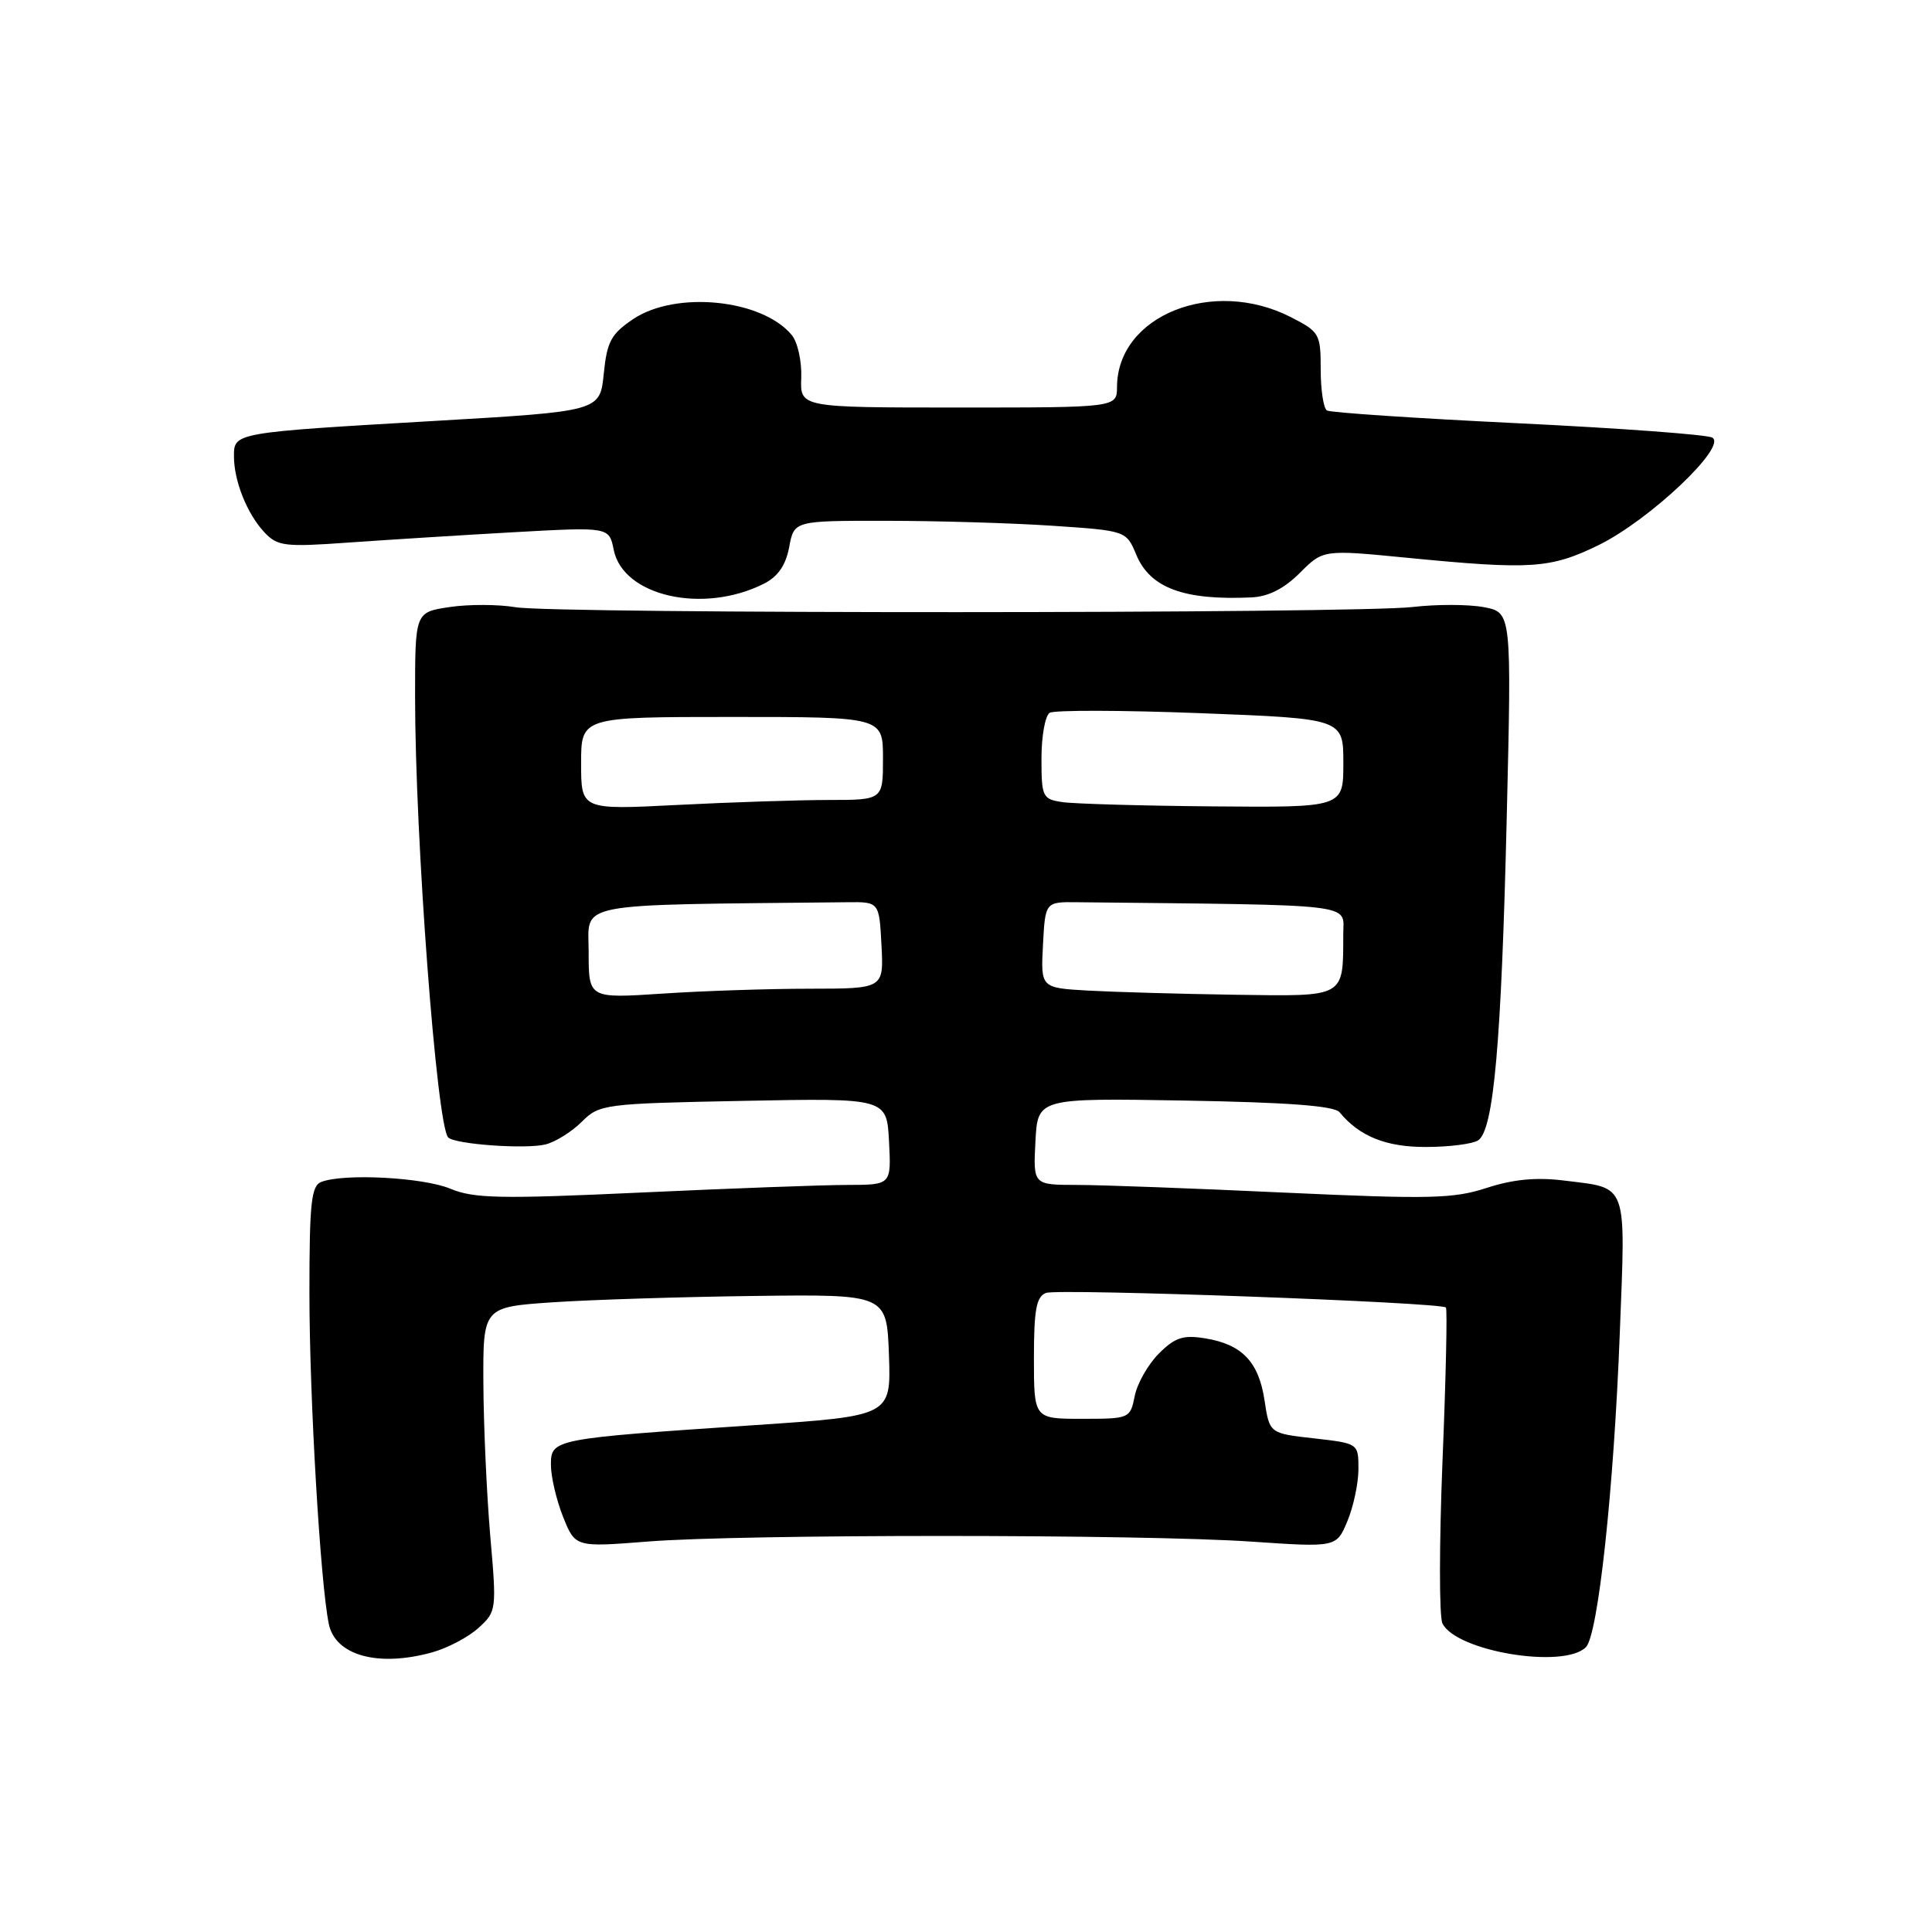 <?xml version="1.0" encoding="UTF-8" standalone="no"?>
<!DOCTYPE svg PUBLIC "-//W3C//DTD SVG 1.1//EN" "http://www.w3.org/Graphics/SVG/1.1/DTD/svg11.dtd" >
<svg xmlns="http://www.w3.org/2000/svg" xmlns:xlink="http://www.w3.org/1999/xlink" version="1.1" viewBox="0 0 256 256">
 <g >
 <path fill="currentColor"
d=" M 57.25 218.95 C 59.31 218.38 62.08 216.92 63.41 215.70 C 65.79 213.54 65.82 213.32 64.96 203.50 C 64.49 198.00 64.08 188.93 64.05 183.34 C 64.00 173.19 64.00 173.19 73.25 172.56 C 78.34 172.22 90.38 171.84 100.00 171.72 C 117.50 171.50 117.50 171.50 117.79 179.56 C 118.07 187.62 118.07 187.62 99.96 188.84 C 73.21 190.64 73.00 190.68 73.00 194.12 C 73.00 195.68 73.73 198.77 74.61 200.99 C 76.23 205.02 76.23 205.02 85.86 204.26 C 98.37 203.27 151.25 203.28 165.79 204.27 C 177.09 205.04 177.09 205.04 178.54 201.55 C 179.34 199.63 180.00 196.53 180.00 194.66 C 180.00 191.26 180.00 191.26 174.11 190.59 C 168.22 189.93 168.22 189.93 167.56 185.58 C 166.80 180.46 164.58 178.13 159.70 177.34 C 156.77 176.86 155.69 177.22 153.55 179.36 C 152.13 180.78 150.69 183.31 150.36 184.97 C 149.76 187.96 149.67 188.00 143.38 188.00 C 137.00 188.00 137.00 188.00 137.00 179.97 C 137.00 173.52 137.32 171.82 138.60 171.32 C 140.20 170.71 190.89 172.56 191.59 173.25 C 191.79 173.45 191.59 182.59 191.14 193.56 C 190.70 204.53 190.69 214.23 191.13 215.11 C 192.95 218.82 207.22 221.18 210.14 218.26 C 211.75 216.65 213.84 197.40 214.63 176.66 C 215.41 156.45 215.79 157.49 207.26 156.43 C 203.57 155.97 200.52 156.26 197.01 157.40 C 192.61 158.84 189.48 158.91 170.26 158.03 C 158.29 157.47 145.89 157.01 142.70 157.01 C 136.90 157.00 136.90 157.00 137.20 151.25 C 137.50 145.50 137.50 145.50 157.00 145.83 C 170.69 146.07 176.80 146.53 177.50 147.38 C 180.14 150.58 183.67 152.00 188.97 151.98 C 192.01 151.98 195.11 151.58 195.85 151.11 C 197.92 149.80 198.94 138.28 199.65 108.32 C 200.30 81.15 200.30 81.15 196.61 80.45 C 194.57 80.07 190.34 80.06 187.20 80.43 C 179.53 81.32 73.61 81.35 68.31 80.46 C 66.01 80.07 62.07 80.06 59.56 80.44 C 55.00 81.12 55.00 81.12 55.00 92.33 C 55.00 111.02 57.87 149.20 59.39 150.72 C 60.30 151.63 69.67 152.30 72.29 151.64 C 73.61 151.31 75.77 149.96 77.09 148.64 C 79.43 146.31 80.02 146.23 98.50 145.87 C 117.50 145.50 117.50 145.50 117.80 151.25 C 118.10 157.00 118.10 157.00 112.30 157.01 C 109.11 157.01 96.78 157.47 84.89 158.02 C 66.32 158.88 62.78 158.81 59.67 157.51 C 56.08 156.01 45.59 155.45 42.58 156.61 C 41.24 157.12 41.00 159.38 41.00 171.36 C 41.00 185.17 42.45 209.82 43.57 215.19 C 44.44 219.37 50.11 220.93 57.25 218.95 Z  M 101.21 77.35 C 103.08 76.41 104.11 74.92 104.57 72.50 C 105.22 69.00 105.22 69.00 117.36 69.01 C 124.04 69.01 133.94 69.30 139.37 69.66 C 149.23 70.32 149.23 70.32 150.57 73.52 C 152.41 77.92 156.88 79.57 165.83 79.16 C 168.08 79.05 170.15 78.00 172.24 75.91 C 175.33 72.82 175.33 72.82 186.47 73.91 C 202.87 75.51 205.41 75.35 211.78 72.25 C 218.55 68.95 228.97 59.10 226.87 57.98 C 226.12 57.58 214.51 56.73 201.08 56.08 C 187.64 55.43 176.28 54.67 175.83 54.39 C 175.37 54.11 175.00 51.67 175.00 48.96 C 175.00 44.24 174.84 43.96 171.04 42.02 C 160.69 36.74 148.07 41.80 148.01 51.25 C 148.00 54.00 148.00 54.00 127.01 54.00 C 106.01 54.00 106.01 54.00 106.17 50.05 C 106.25 47.87 105.69 45.33 104.91 44.39 C 100.97 39.64 89.55 38.49 83.90 42.28 C 80.97 44.25 80.43 45.26 80.00 49.53 C 79.50 54.50 79.50 54.50 57.50 55.78 C 31.01 57.32 31.00 57.32 31.00 60.45 C 31.00 63.74 32.74 68.08 35.03 70.53 C 36.77 72.38 37.70 72.50 46.21 71.89 C 51.32 71.53 61.17 70.91 68.11 70.52 C 80.71 69.82 80.71 69.82 81.32 72.85 C 82.55 79.00 93.16 81.40 101.21 77.35 Z  M 78.00 126.15 C 78.00 119.44 75.39 119.94 112.25 119.55 C 116.50 119.50 116.50 119.50 116.80 125.25 C 117.10 131.00 117.10 131.00 107.30 131.01 C 101.91 131.01 93.11 131.30 87.75 131.66 C 78.00 132.30 78.00 132.30 78.00 126.15 Z  M 144.20 131.26 C 137.90 130.90 137.90 130.90 138.20 125.20 C 138.50 119.50 138.50 119.50 142.75 119.55 C 180.34 119.95 178.00 119.67 177.99 123.75 C 177.96 132.27 178.40 132.02 163.63 131.81 C 156.41 131.70 147.67 131.45 144.20 131.26 Z  M 77.00 101.15 C 77.00 95.00 77.00 95.00 97.00 95.00 C 117.00 95.00 117.00 95.00 117.00 100.50 C 117.00 106.00 117.00 106.00 109.75 106.00 C 105.76 106.01 96.76 106.30 89.75 106.66 C 77.00 107.31 77.00 107.31 77.00 101.15 Z  M 140.75 106.28 C 138.14 105.89 138.00 105.59 138.00 100.49 C 138.00 97.54 138.49 94.82 139.09 94.45 C 139.68 94.08 148.68 94.10 159.09 94.50 C 178.00 95.23 178.00 95.23 178.00 101.12 C 178.00 107.00 178.00 107.00 160.75 106.85 C 151.26 106.77 142.26 106.51 140.75 106.28 Z "/>
</g>
</svg>